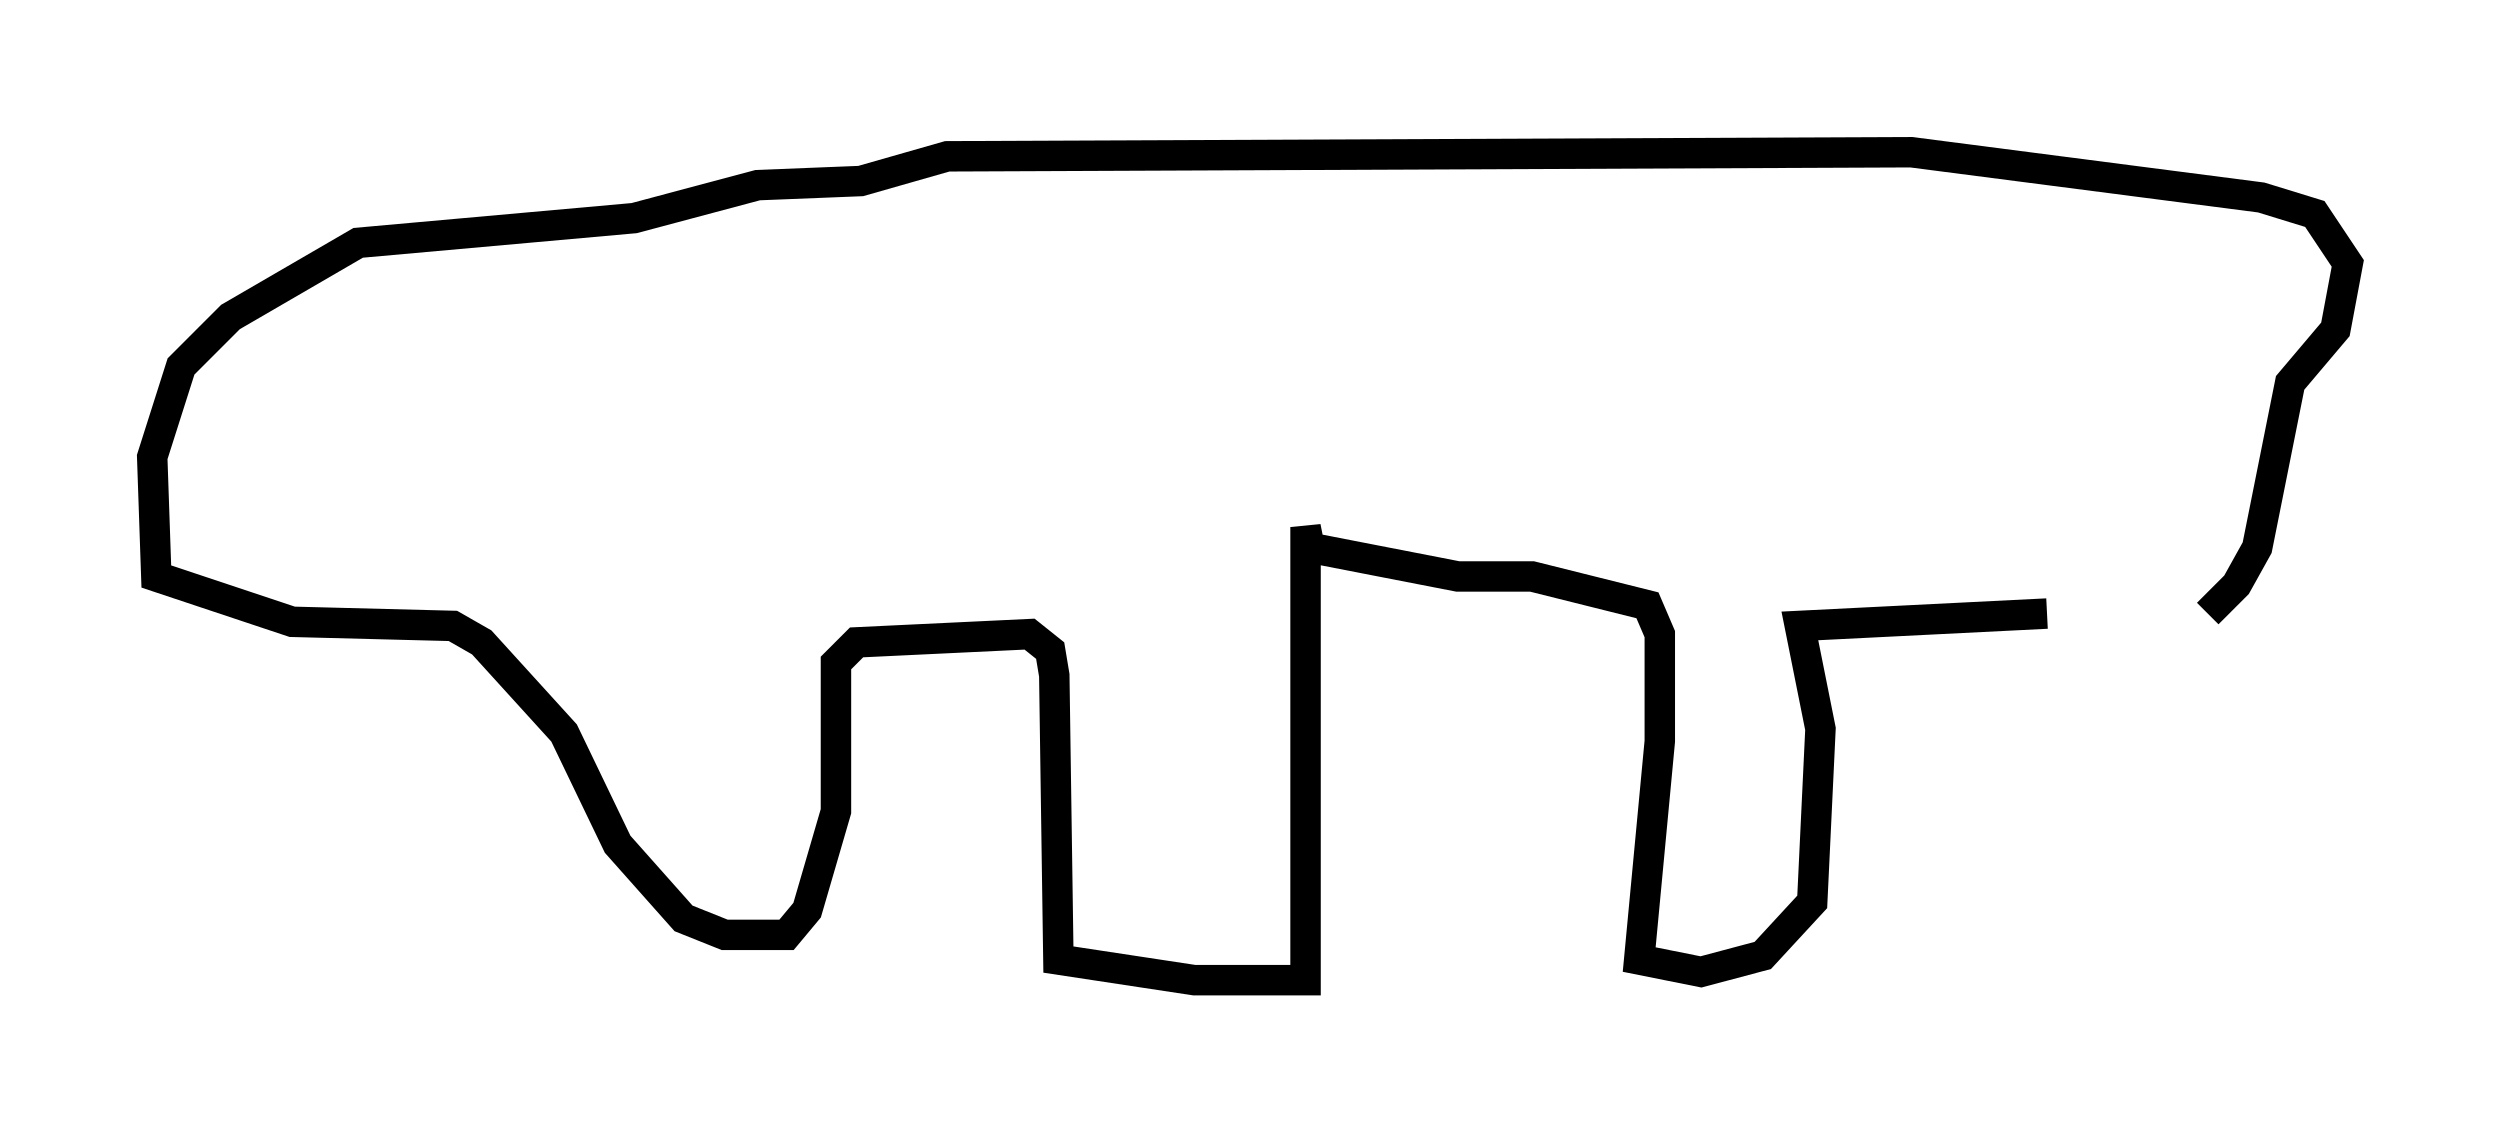 <?xml version="1.0" encoding="utf-8" ?>
<svg baseProfile="full" height="37.199" version="1.1" width="82.124" xmlns="http://www.w3.org/2000/svg" xmlns:ev="http://www.w3.org/2001/xml-events" xmlns:xlink="http://www.w3.org/1999/xlink"><defs /><rect fill="white" height="37.199" width="82.124" x="0" y="0" /><path d="M67.516, 20.561 m5.007, -0.406 l0.947, -0.947 0.677, -1.218 l1.083, -5.413 1.488, -1.759 l0.406, -2.165 -1.083, -1.624 l-1.759, -0.541 -11.502, -1.488 l-31.664, 0.135 -2.842, 0.812 l-3.383, 0.135 -4.059, 1.083 l-9.066, 0.812 -4.195, 2.436 l-1.624, 1.624 -0.947, 2.977 l0.135, 3.924 4.465, 1.488 l5.277, 0.135 0.947, 0.541 l2.706, 2.977 1.759, 3.654 l2.165, 2.436 1.353, 0.541 l2.03, 0.0 0.677, -0.812 l0.947, -3.248 0.0, -4.871 l0.677, -0.677 5.683, -0.271 l0.677, 0.541 0.135, 0.812 l0.135, 9.337 4.465, 0.677 l3.654, 0.0 0.0, -14.885 l0.135, 0.677 4.871, 0.947 l2.436, 0.0 3.789, 0.947 l0.406, 0.947 0.0, 3.518 l-0.677, 7.172 2.03, 0.406 l2.03, -0.541 1.624, -1.759 l0.271, -5.683 -0.677, -3.383 l8.119, -0.406 " fill="none" stroke="black" stroke-width="1" /></svg>